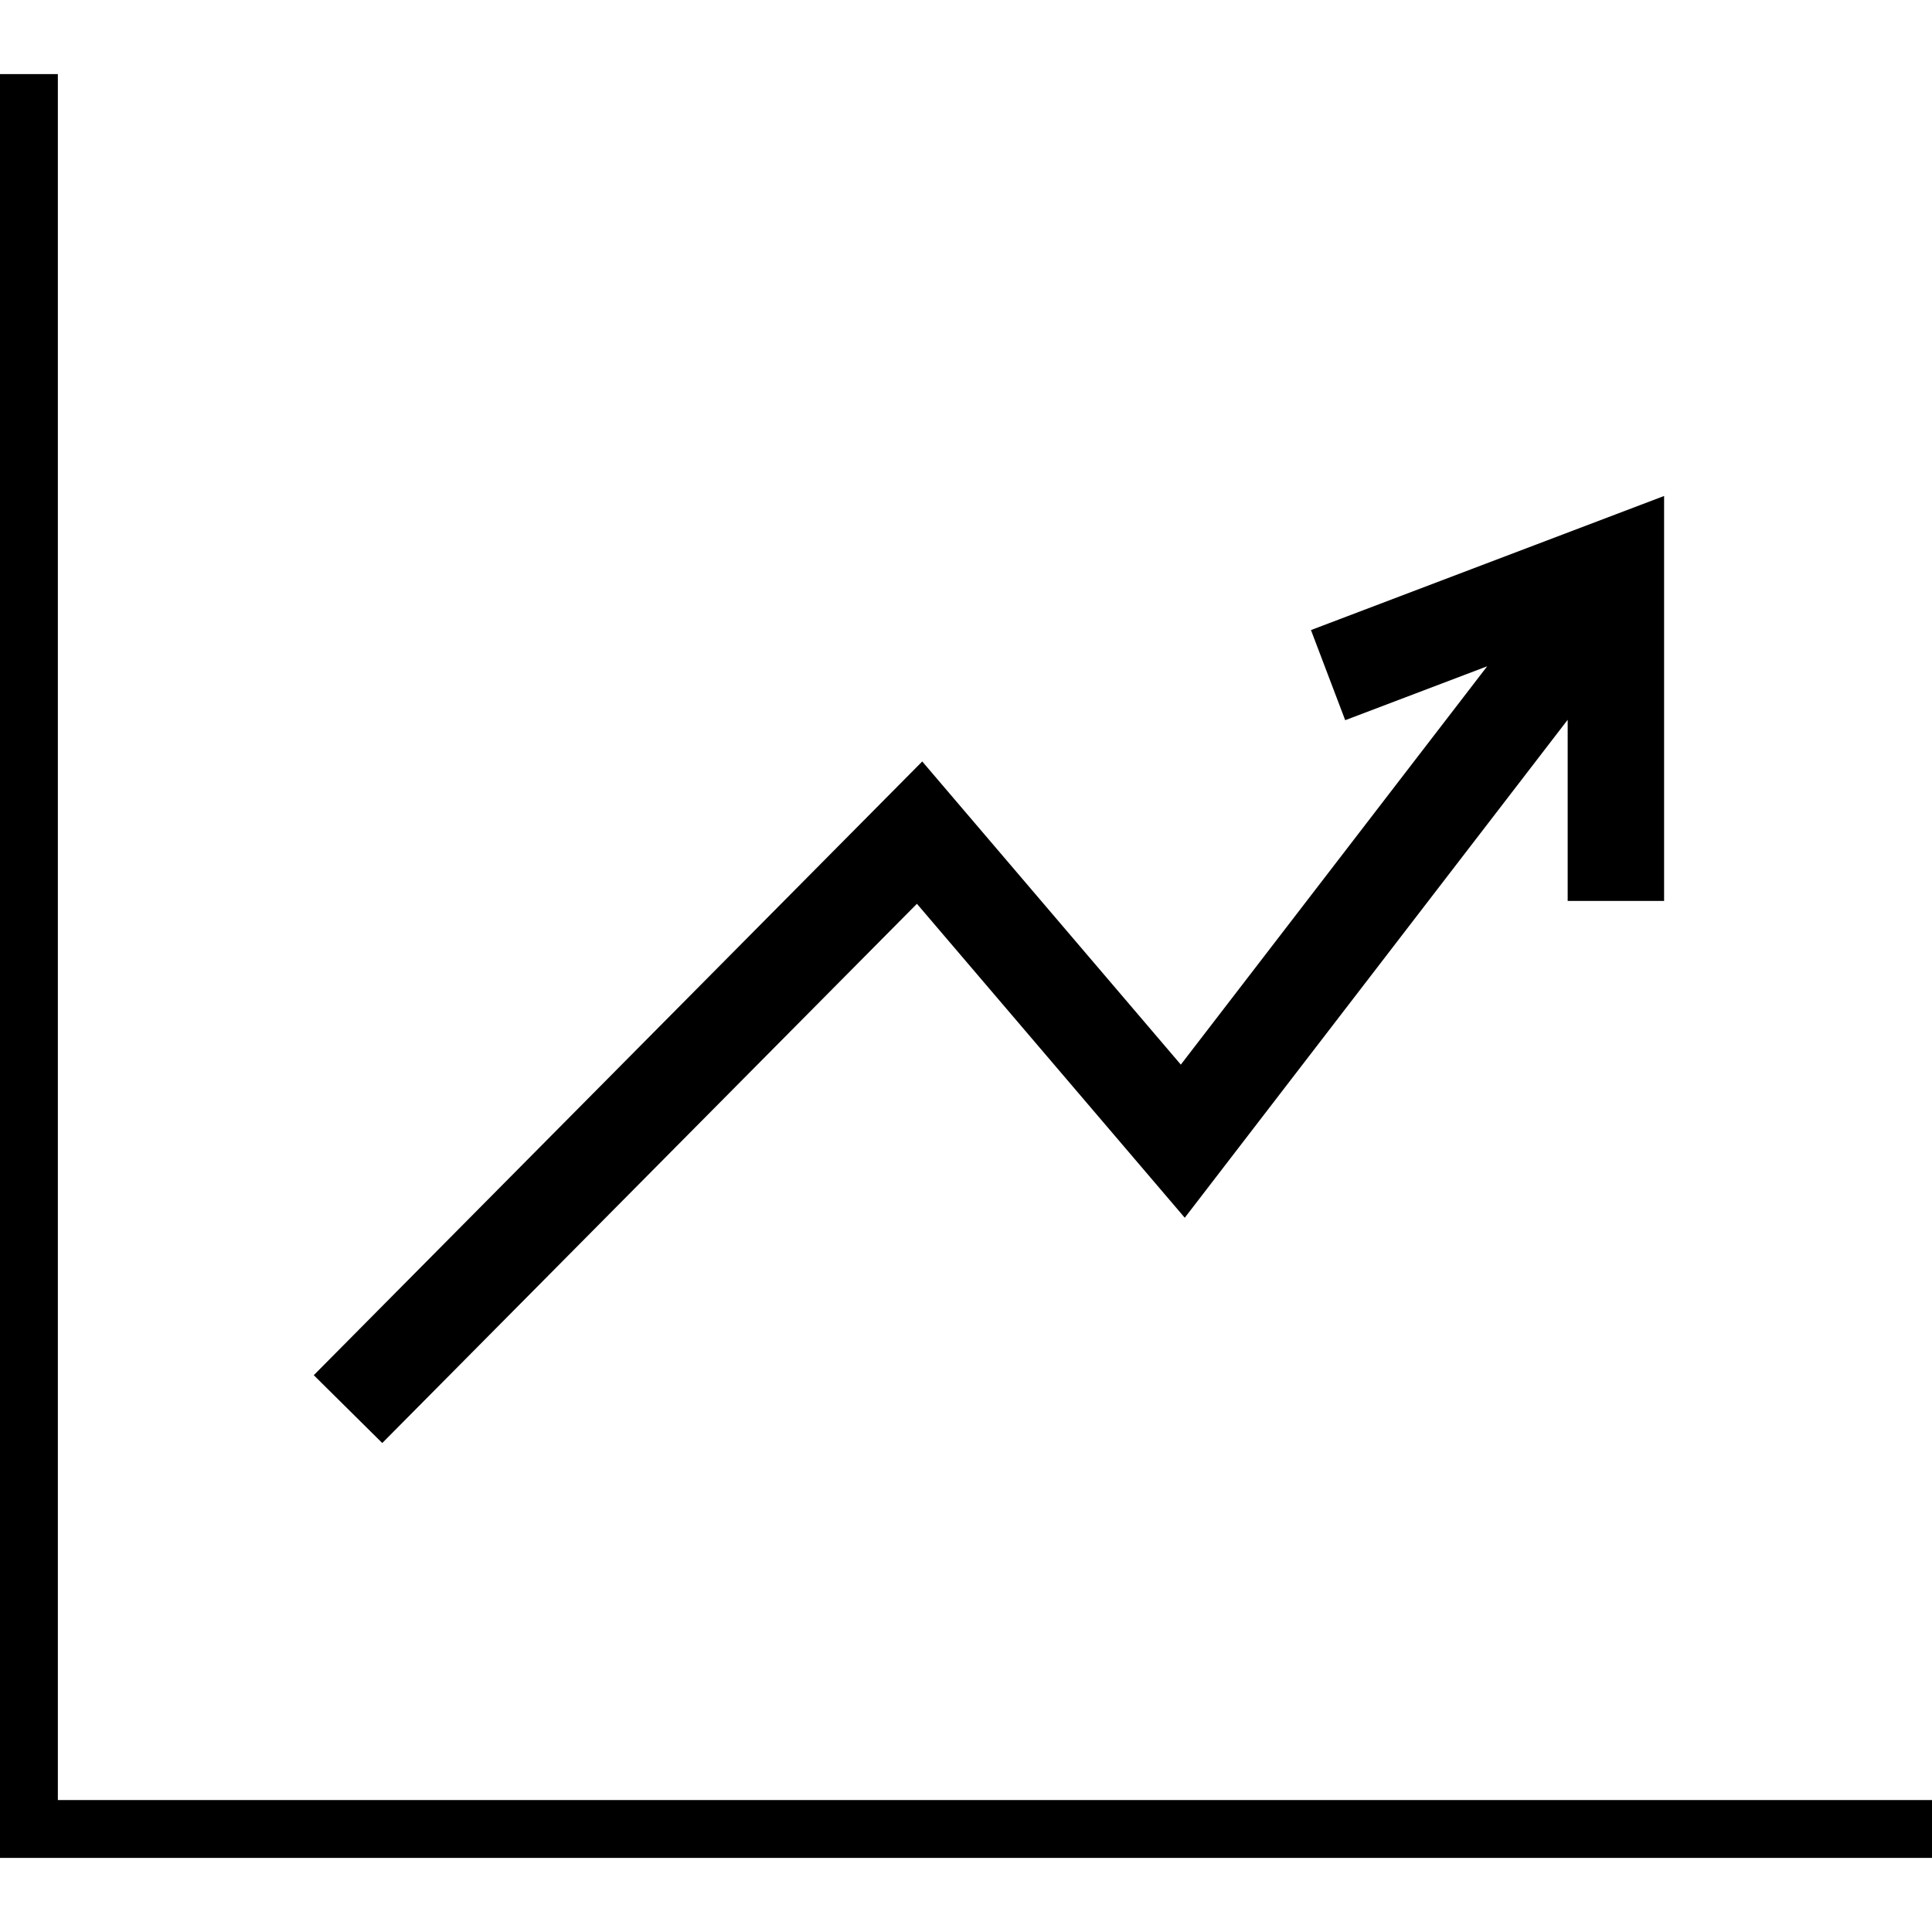 <?xml version="1.0" encoding="iso-8859-1"?>
<!-- Generator: Adobe Illustrator 16.0.0, SVG Export Plug-In . SVG Version: 6.00 Build 0)  -->
<!DOCTYPE svg PUBLIC "-//W3C//DTD SVG 1.1//EN" "http://www.w3.org/Graphics/SVG/1.1/DTD/svg11.dtd">
<svg version="1.1" id="Capa_1" xmlns="http://www.w3.org/2000/svg" xmlns:xlink="http://www.w3.org/1999/xlink" x="0px" y="0px"
	 width="100.184px" height="100.184px" viewBox="0 0 100.184 100.184" style="enable-background:new 0 0 100.184 100.184;"
	 xml:space="preserve">
<g>
	<g>
		<polygon points="3,93.342 3,3.842 0,3.842 0,96.342 100.184,96.342 100.184,93.342 		"/>
		<polygon points="47.547,46.866 61.436,63.146 81.292,37.325 81.292,46.717 86.292,46.717 86.292,25.719 67.98,32.672 
			69.756,37.346 77.118,34.55 61.232,55.206 47.823,39.486 16.271,71.31 19.822,74.828 		"/>
	</g>
</g>
<g>
</g>
<g>
</g>
<g>
</g>
<g>
</g>
<g>
</g>
<g>
</g>
<g>
</g>
<g>
</g>
<g>
</g>
<g>
</g>
<g>
</g>
<g>
</g>
<g>
</g>
<g>
</g>
<g>
</g>
</svg>
